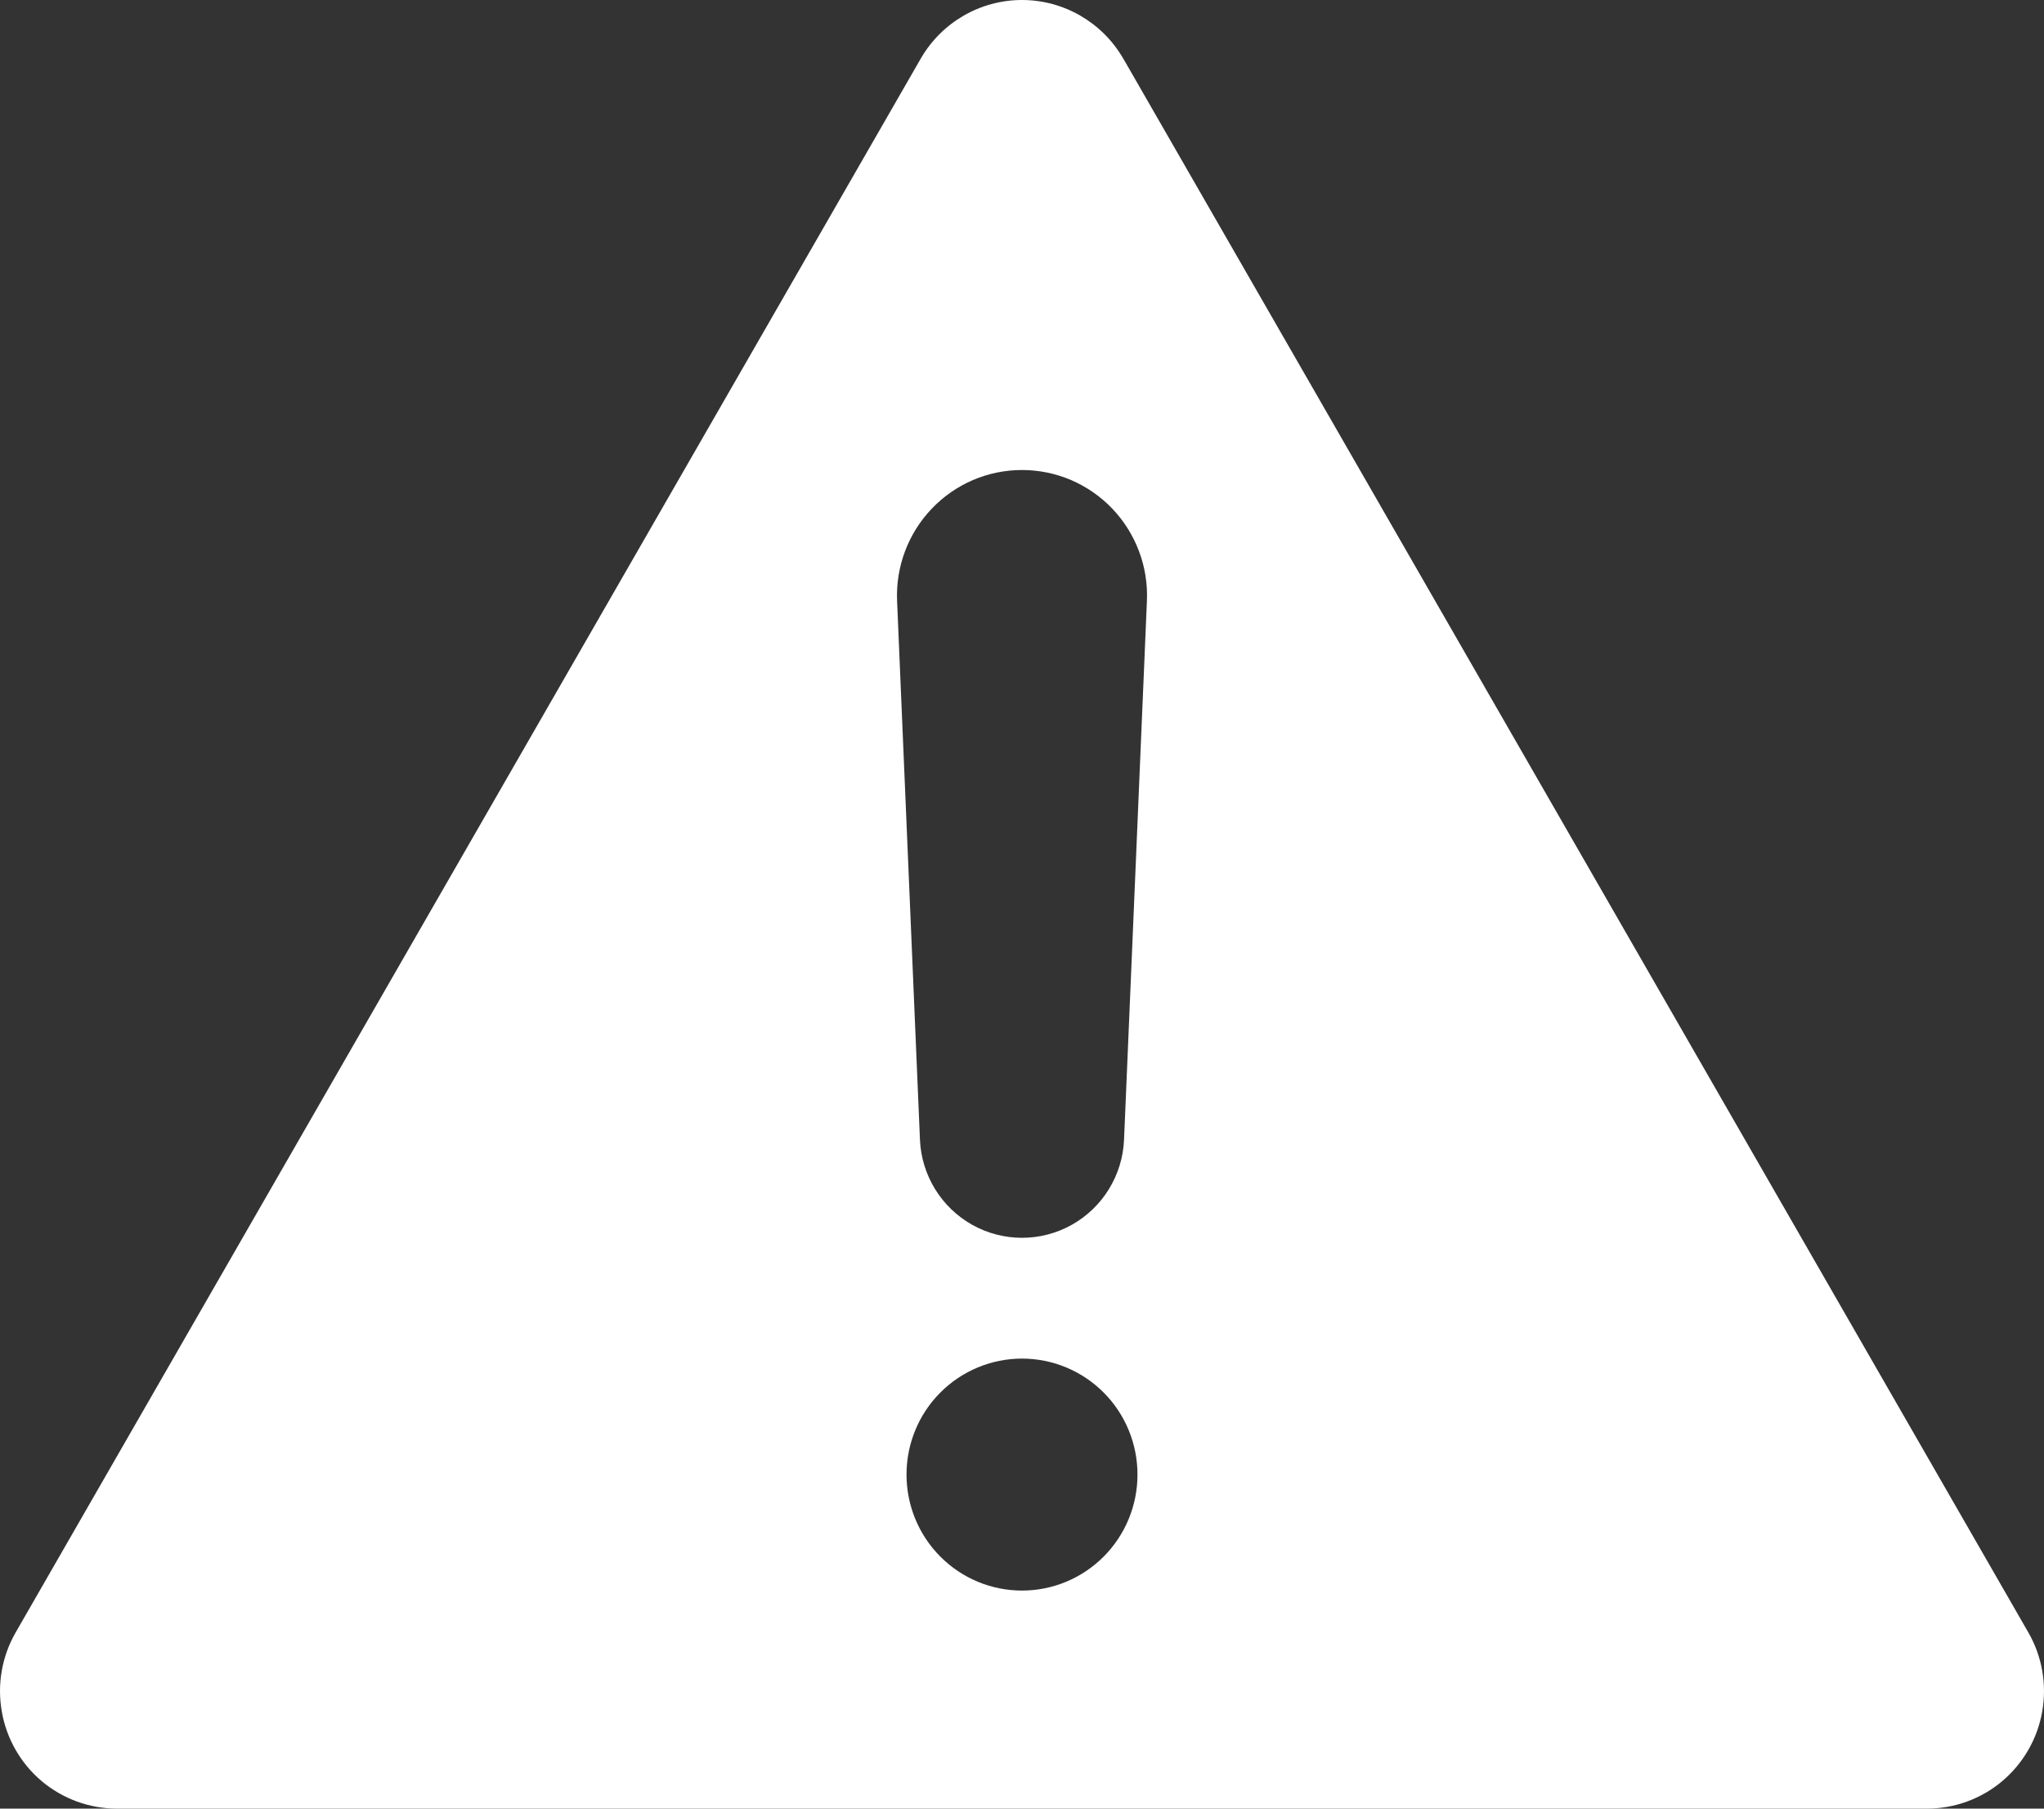 <svg width="26" height="23" viewBox="0 0 26 23" fill="none" xmlns="http://www.w3.org/2000/svg">
<rect x="0" y="0" width="26" height="23" fill="#333333" stroke="none"/>
<path d="M1.488 23H24.512C24.862 23 25.201 22.876 25.468 22.651C25.736 22.425 25.917 22.112 25.977 21.766C26.038 21.42 25.976 21.064 25.801 20.76L14.289 0.746V0.747C14.023 0.285 13.531 0 13 0C12.468 0 11.977 0.285 11.711 0.747L0.199 20.76V20.76C0.024 21.064 -0.038 21.42 0.023 21.766C0.083 22.112 0.263 22.425 0.531 22.651C0.799 22.876 1.138 23 1.488 23ZM13 20.227C12.61 20.227 12.237 20.072 11.961 19.795C11.685 19.518 11.531 19.143 11.531 18.752C11.531 18.361 11.685 17.986 11.961 17.709C12.236 17.433 12.61 17.277 13 17.277C13.39 17.277 13.764 17.433 14.039 17.709C14.315 17.986 14.469 18.361 14.469 18.752C14.469 19.143 14.315 19.518 14.039 19.795C13.763 20.072 13.39 20.227 13 20.227ZM13 5.977C13.434 5.977 13.848 6.154 14.149 6.469C14.448 6.783 14.608 7.206 14.589 7.641L14.298 14.493C14.279 14.945 14.027 15.355 13.633 15.576C13.24 15.796 12.76 15.796 12.367 15.576C11.973 15.355 11.721 14.945 11.702 14.493L11.411 7.641C11.393 7.206 11.552 6.783 11.852 6.469C12.152 6.154 12.566 5.977 13 5.977Z" fill="white"/>
</svg>
